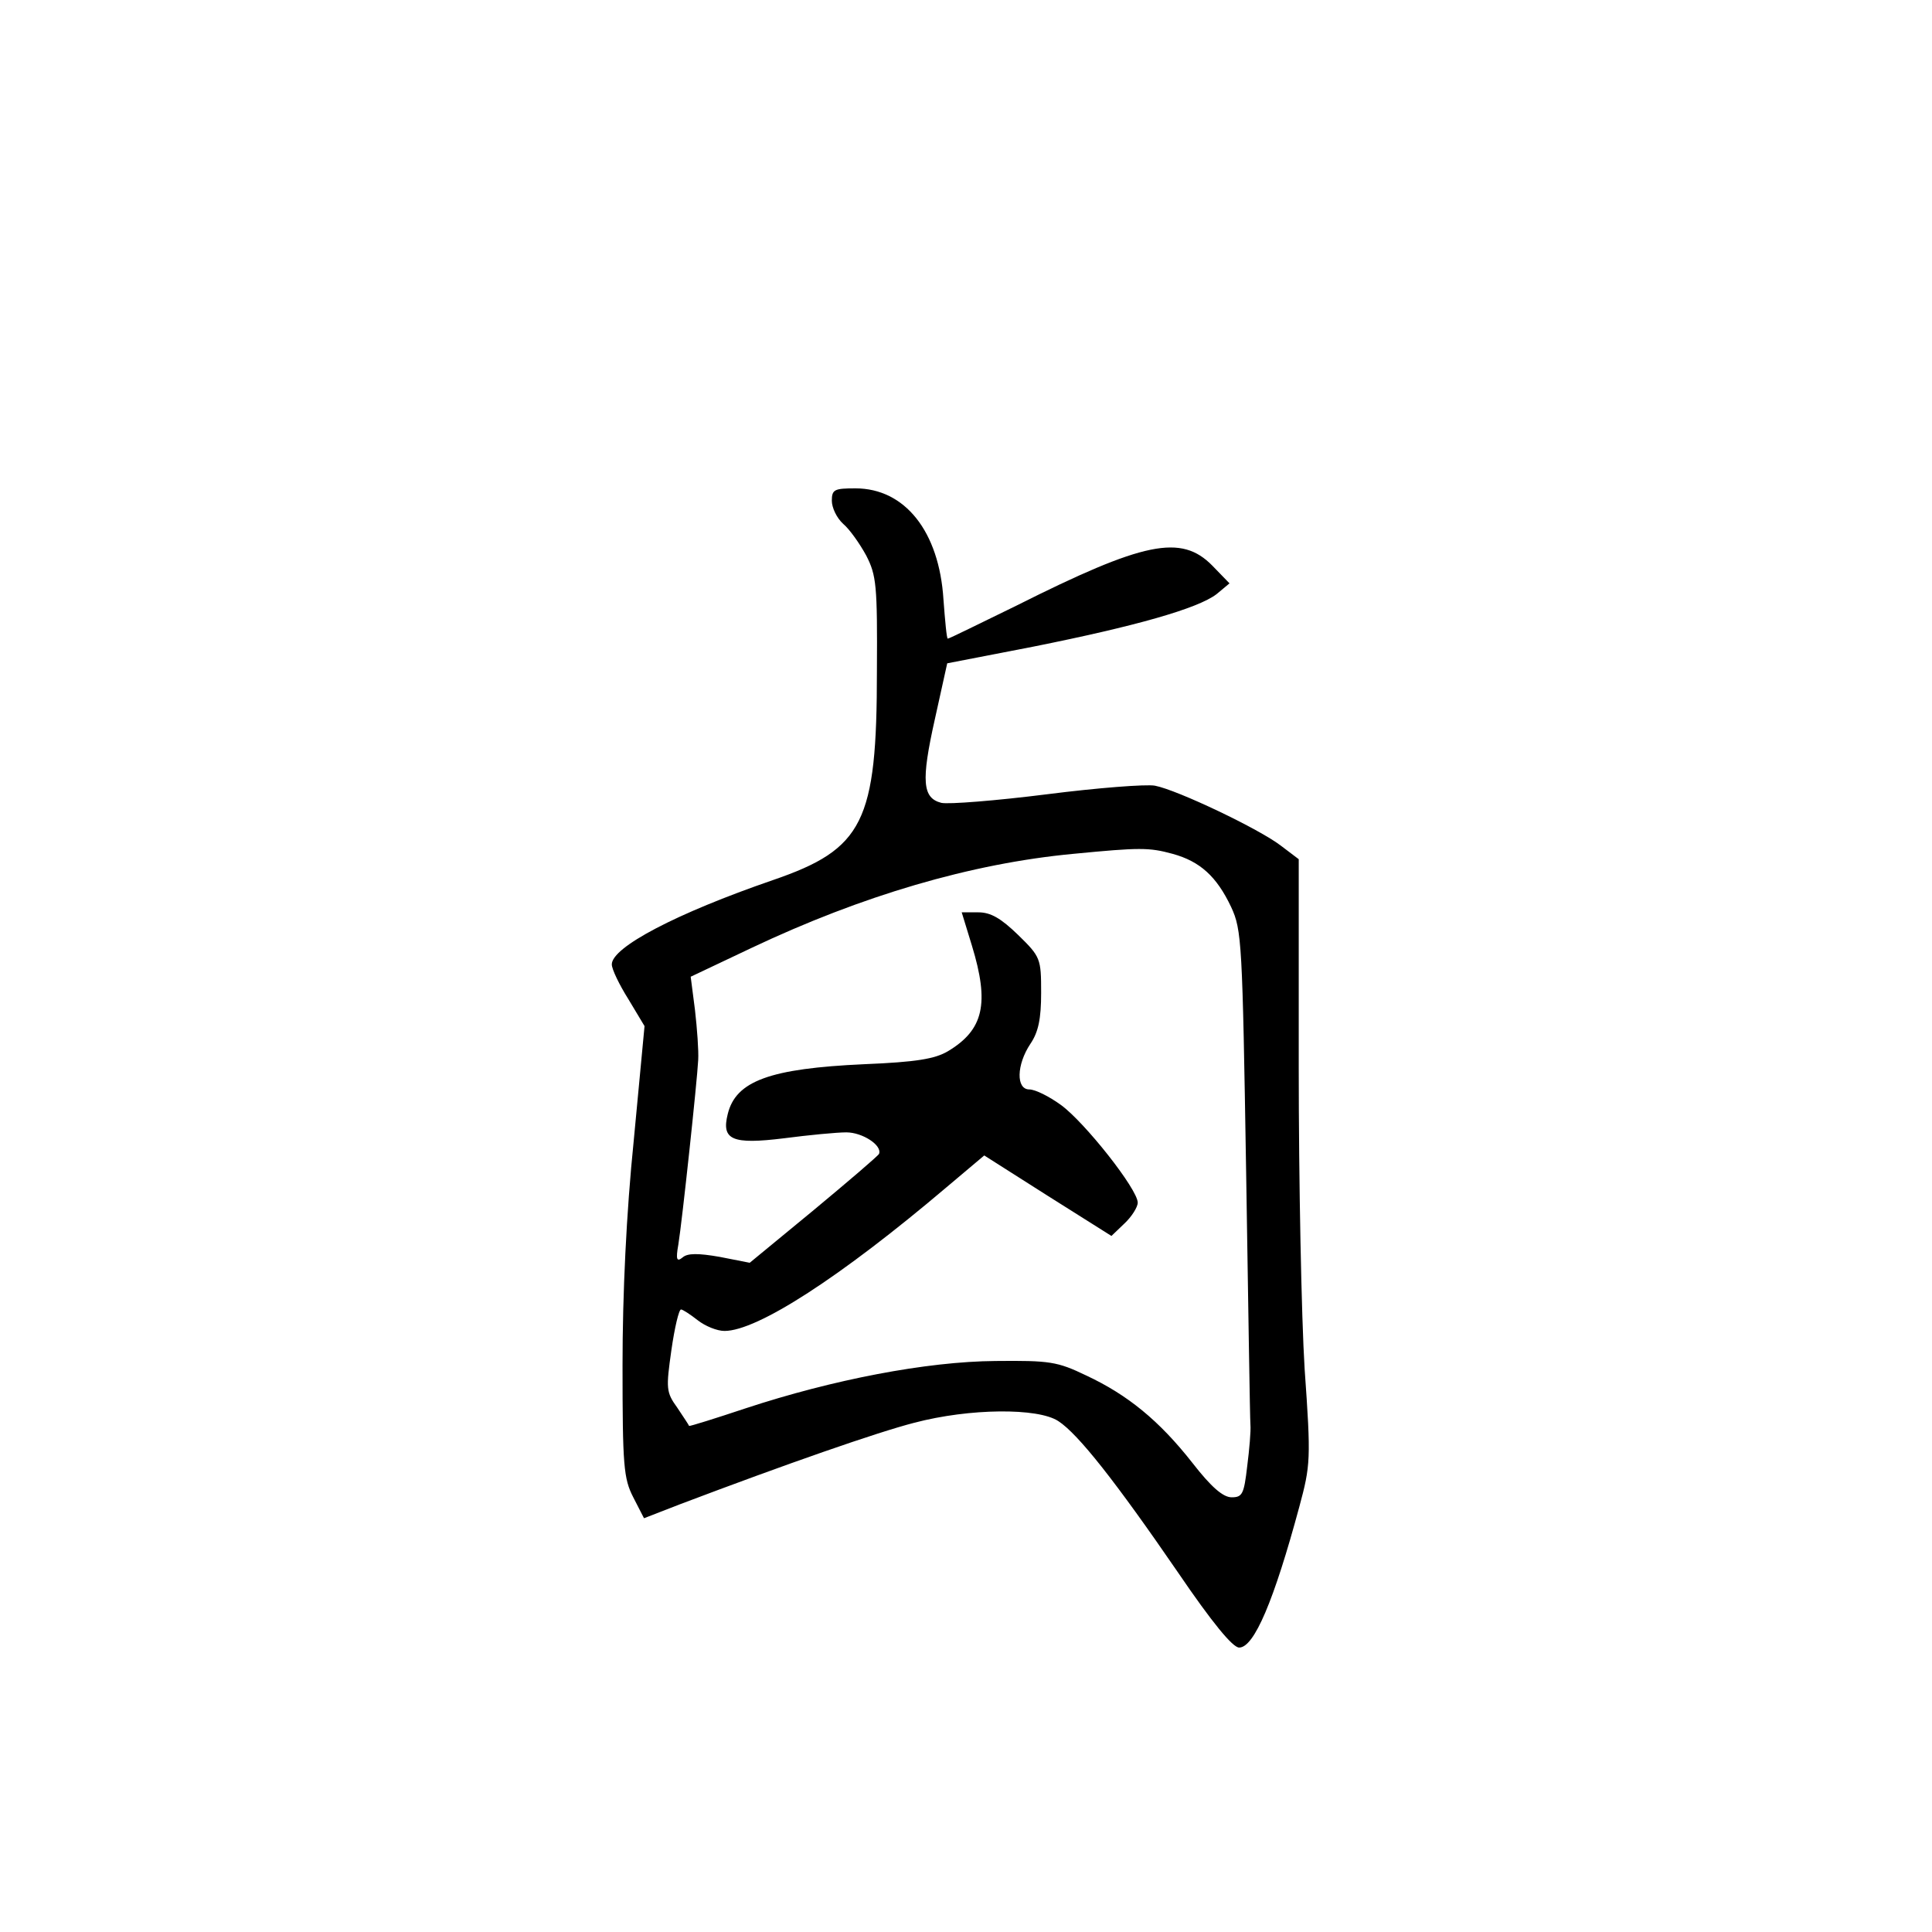 <?xml version="1.0" standalone="no"?>
<!DOCTYPE svg PUBLIC "-//W3C//DTD SVG 20010904//EN"
 "http://www.w3.org/TR/2001/REC-SVG-20010904/DTD/svg10.dtd">
<svg version="1.0" xmlns="http://www.w3.org/2000/svg"
 width="360pt" height="360pt" viewBox="0 0 360 360"
 preserveAspectRatio="xMidYMid meet">
<g transform="translate(0,360) scale(0.1,-0.1)"
fill="#000000" stroke="none">
<path d="M1550 2667 c0 -13 9 -32 21 -43 12 -10 31 -37 43 -59 19 -37 21 -55
20 -215 0 -282 -25 -332 -194 -390 -180 -62 -300 -125 -300 -157 0 -9 14 -38
31 -65 l30 -50 -20 -212 c-14 -137 -21 -287 -21 -420 0 -187 2 -211 20 -246
l20 -39 67 26 c198 75 367 134 437 152 103 27 230 28 268 3 37 -24 107 -113
223 -282 64 -94 102 -140 114 -140 28 0 65 88 112 262 21 78 22 88 10 257 -6
97 -11 350 -11 563 l0 387 -33 25 c-40 31 -193 104 -235 112 -16 3 -107 -4
-201 -16 -95 -12 -184 -19 -197 -16 -35 9 -38 40 -12 156 l23 104 160 31 c190
38 307 71 342 98 l24 20 -32 33 c-58 59 -127 45 -366 -75 -68 -33 -124 -61
-127 -61 -2 0 -5 33 -8 73 -8 127 -72 207 -164 207 -39 0 -44 -2 -44 -23z
m635 -658 c51 -14 82 -42 109 -99 20 -43 21 -66 28 -495 4 -247 7 -459 8 -470
1 -11 -2 -46 -6 -77 -6 -52 -9 -58 -29 -58 -16 0 -38 19 -73 64 -62 79 -121
127 -198 163 -54 26 -68 28 -169 27 -129 -1 -304 -35 -465 -88 -57 -19 -105
-34 -106 -33 0 1 -10 16 -22 34 -21 29 -21 36 -11 107 6 42 14 76 18 76 3 0
17 -9 31 -20 14 -11 36 -20 50 -20 61 0 216 100 414 268 l70 59 118 -75 119
-75 24 23 c14 13 25 31 25 39 0 25 -99 150 -143 182 -22 16 -48 29 -59 29 -25
0 -24 46 2 85 15 22 20 47 20 95 0 64 -1 67 -43 108 -32 31 -51 42 -74 42
l-31 0 19 -62 c33 -108 22 -157 -45 -197 -24 -14 -58 -20 -156 -24 -175 -8
-239 -31 -254 -93 -12 -48 8 -57 105 -45 46 6 98 11 116 11 30 0 67 -24 61
-40 -2 -4 -57 -51 -122 -105 l-119 -98 -56 11 c-40 7 -60 7 -69 -1 -11 -9 -13
-4 -8 24 7 43 35 304 37 344 1 17 -2 58 -6 93 l-8 62 114 54 c205 97 408 157
599 175 124 12 141 12 185 0z"/>
</g>
</svg>

